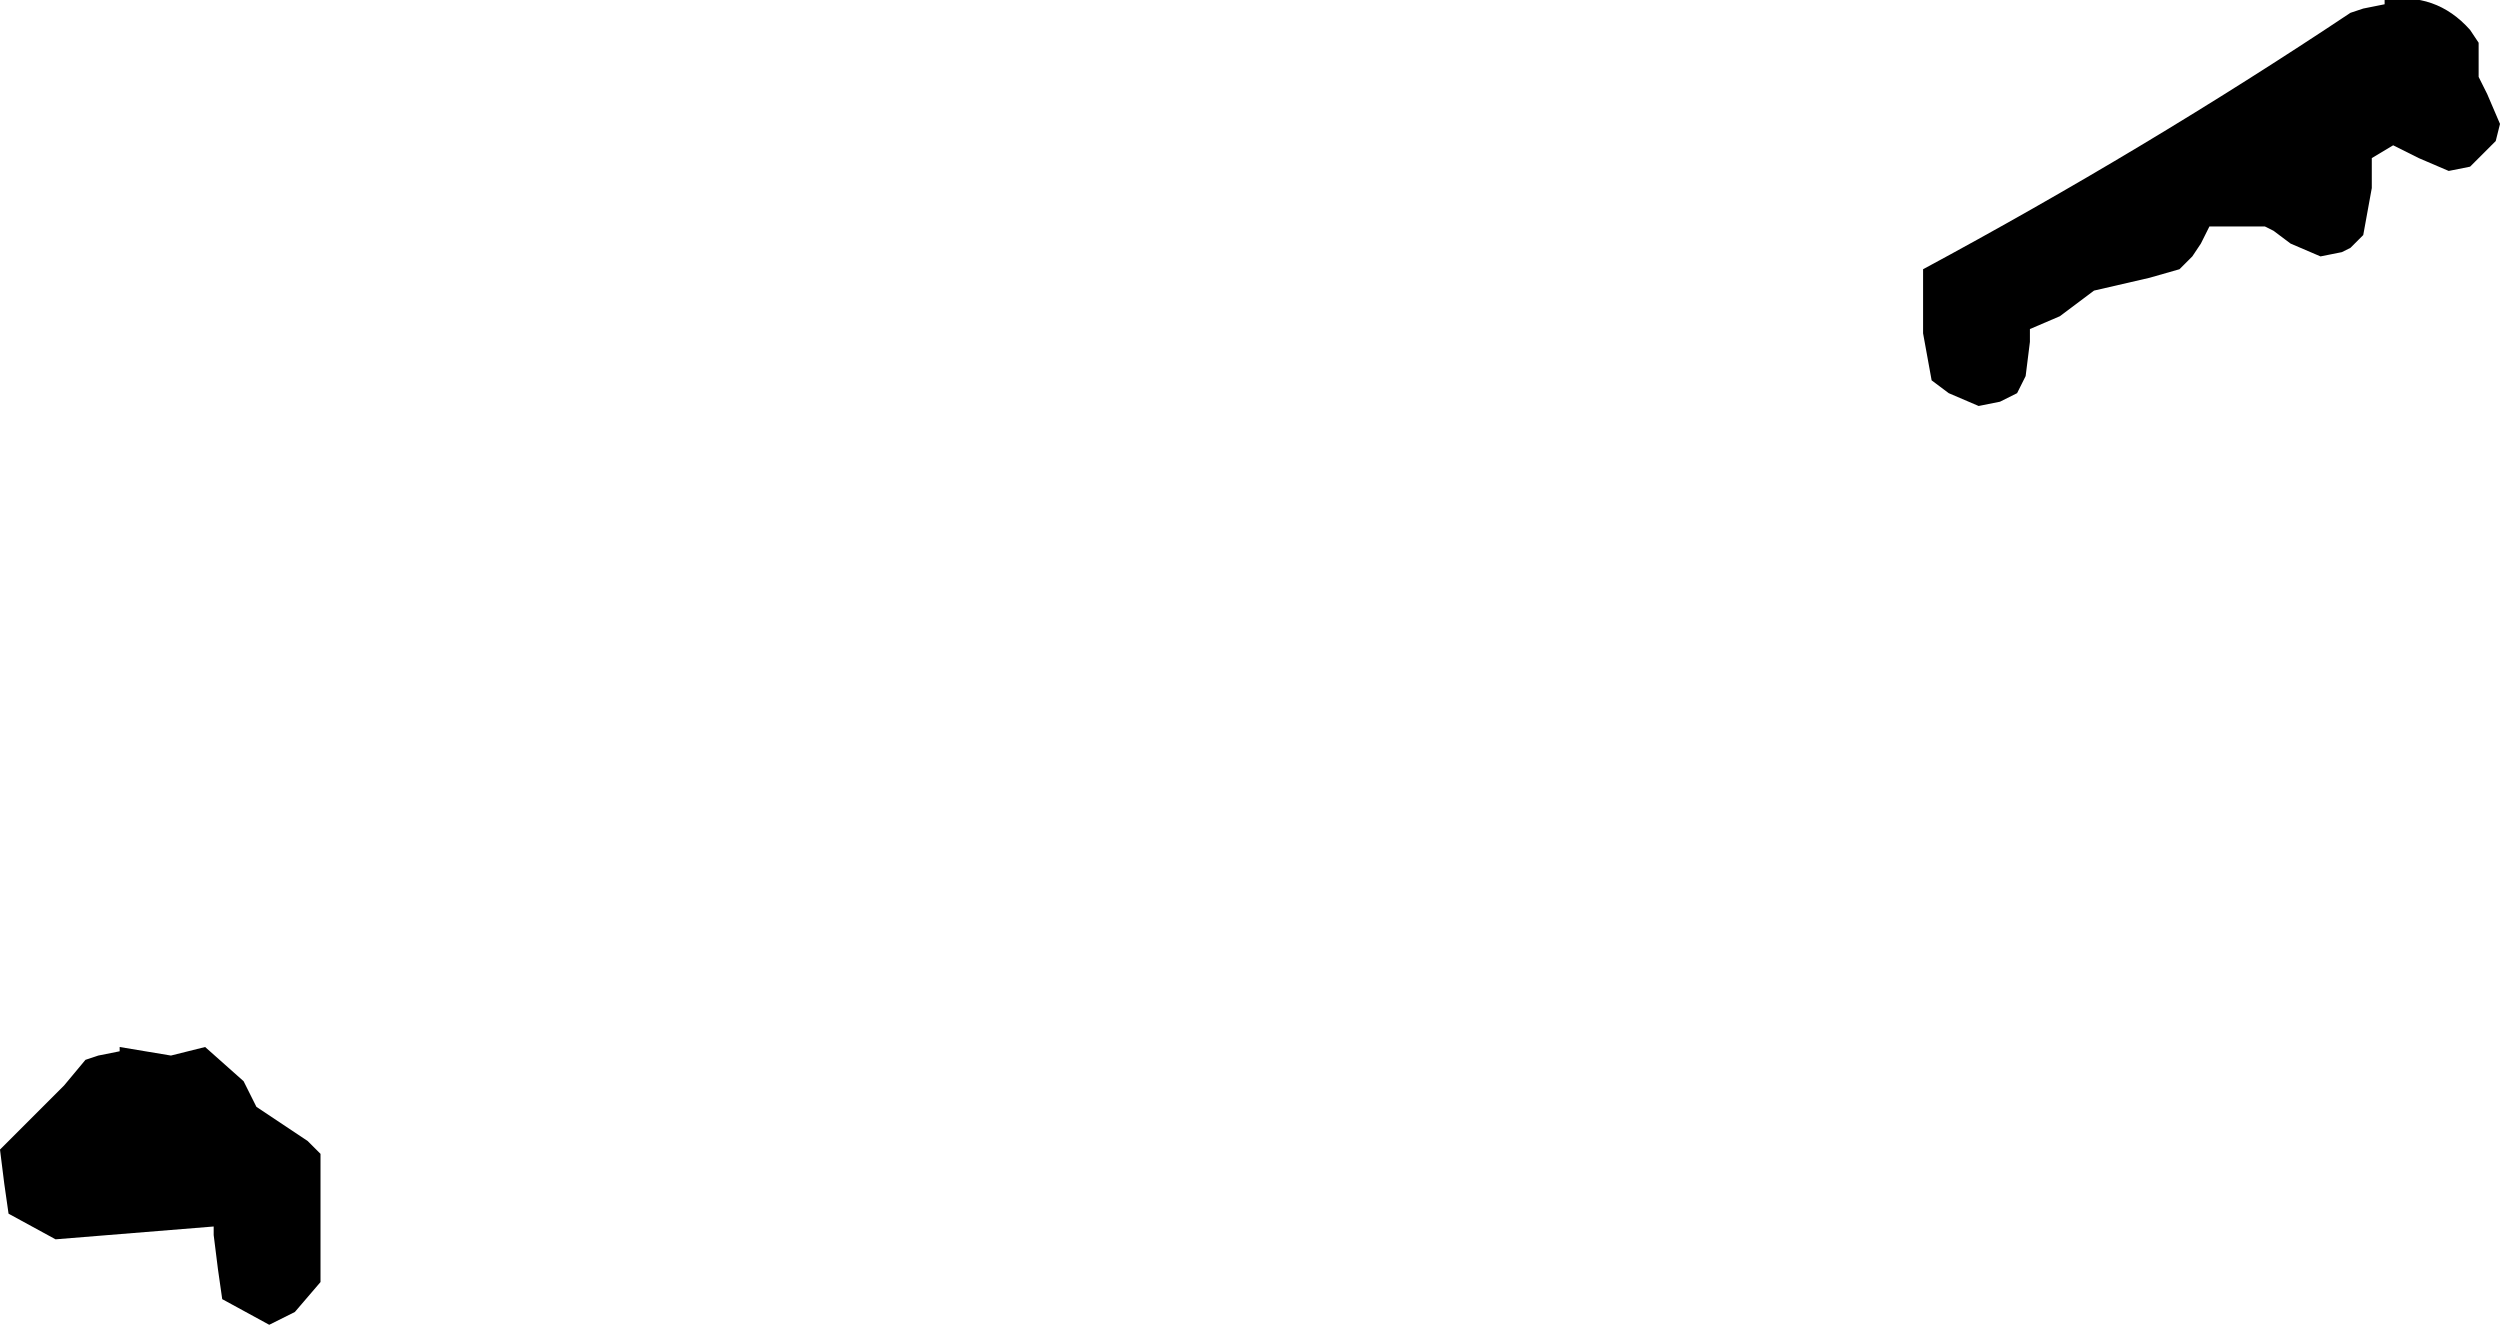 <?xml version="1.0" encoding="UTF-8" standalone="no"?>
<svg xmlns:xlink="http://www.w3.org/1999/xlink" height="15.5px" width="29.25px" xmlns="http://www.w3.org/2000/svg">
  <g transform="matrix(1.0, 0.0, 0.0, 1.0, -11.6, 58.65)">
    <path d="M15.35 -45.15 L15.35 -44.4 15.35 -43.65 15.05 -43.3 14.75 -43.15 14.2 -43.45 14.15 -43.8 14.1 -44.2 14.1 -44.3 12.25 -44.15 11.7 -44.45 11.65 -44.8 11.6 -45.2 12.35 -45.95 12.6 -46.25 12.75 -46.3 13.0 -46.35 13.0 -46.4 13.6 -46.3 14.0 -46.4 14.45 -46.0 14.6 -45.7 15.2 -45.3 15.35 -45.15" fill="#000000" fill-rule="evenodd" stroke="none"/>
    <path d="M40.6 -58.15 L40.6 -57.95 40.6 -57.75 40.7 -57.55 40.85 -57.2 40.8 -57.0 40.5 -56.7 40.25 -56.65 39.9 -56.8 39.6 -56.95 39.35 -56.8 39.35 -56.45 39.25 -55.9 39.1 -55.75 39.0 -55.7 38.75 -55.65 38.4 -55.8 38.2 -55.95 38.1 -56.0 37.45 -56.0 37.35 -55.8 37.25 -55.65 37.1 -55.5 36.75 -55.4 36.1 -55.25 35.7 -54.95 35.35 -54.8 35.35 -54.65 35.3 -54.25 35.2 -54.05 35.0 -53.95 34.75 -53.9 34.4 -54.05 34.2 -54.2 34.1 -54.75 34.1 -55.5 Q36.7 -56.9 39.1 -58.5 L39.25 -58.55 39.5 -58.6 39.5 -58.65 Q40.1 -58.75 40.5 -58.3 L40.6 -58.15" fill="#000000" fill-rule="evenodd" stroke="none"/>
  </g>
</svg>
